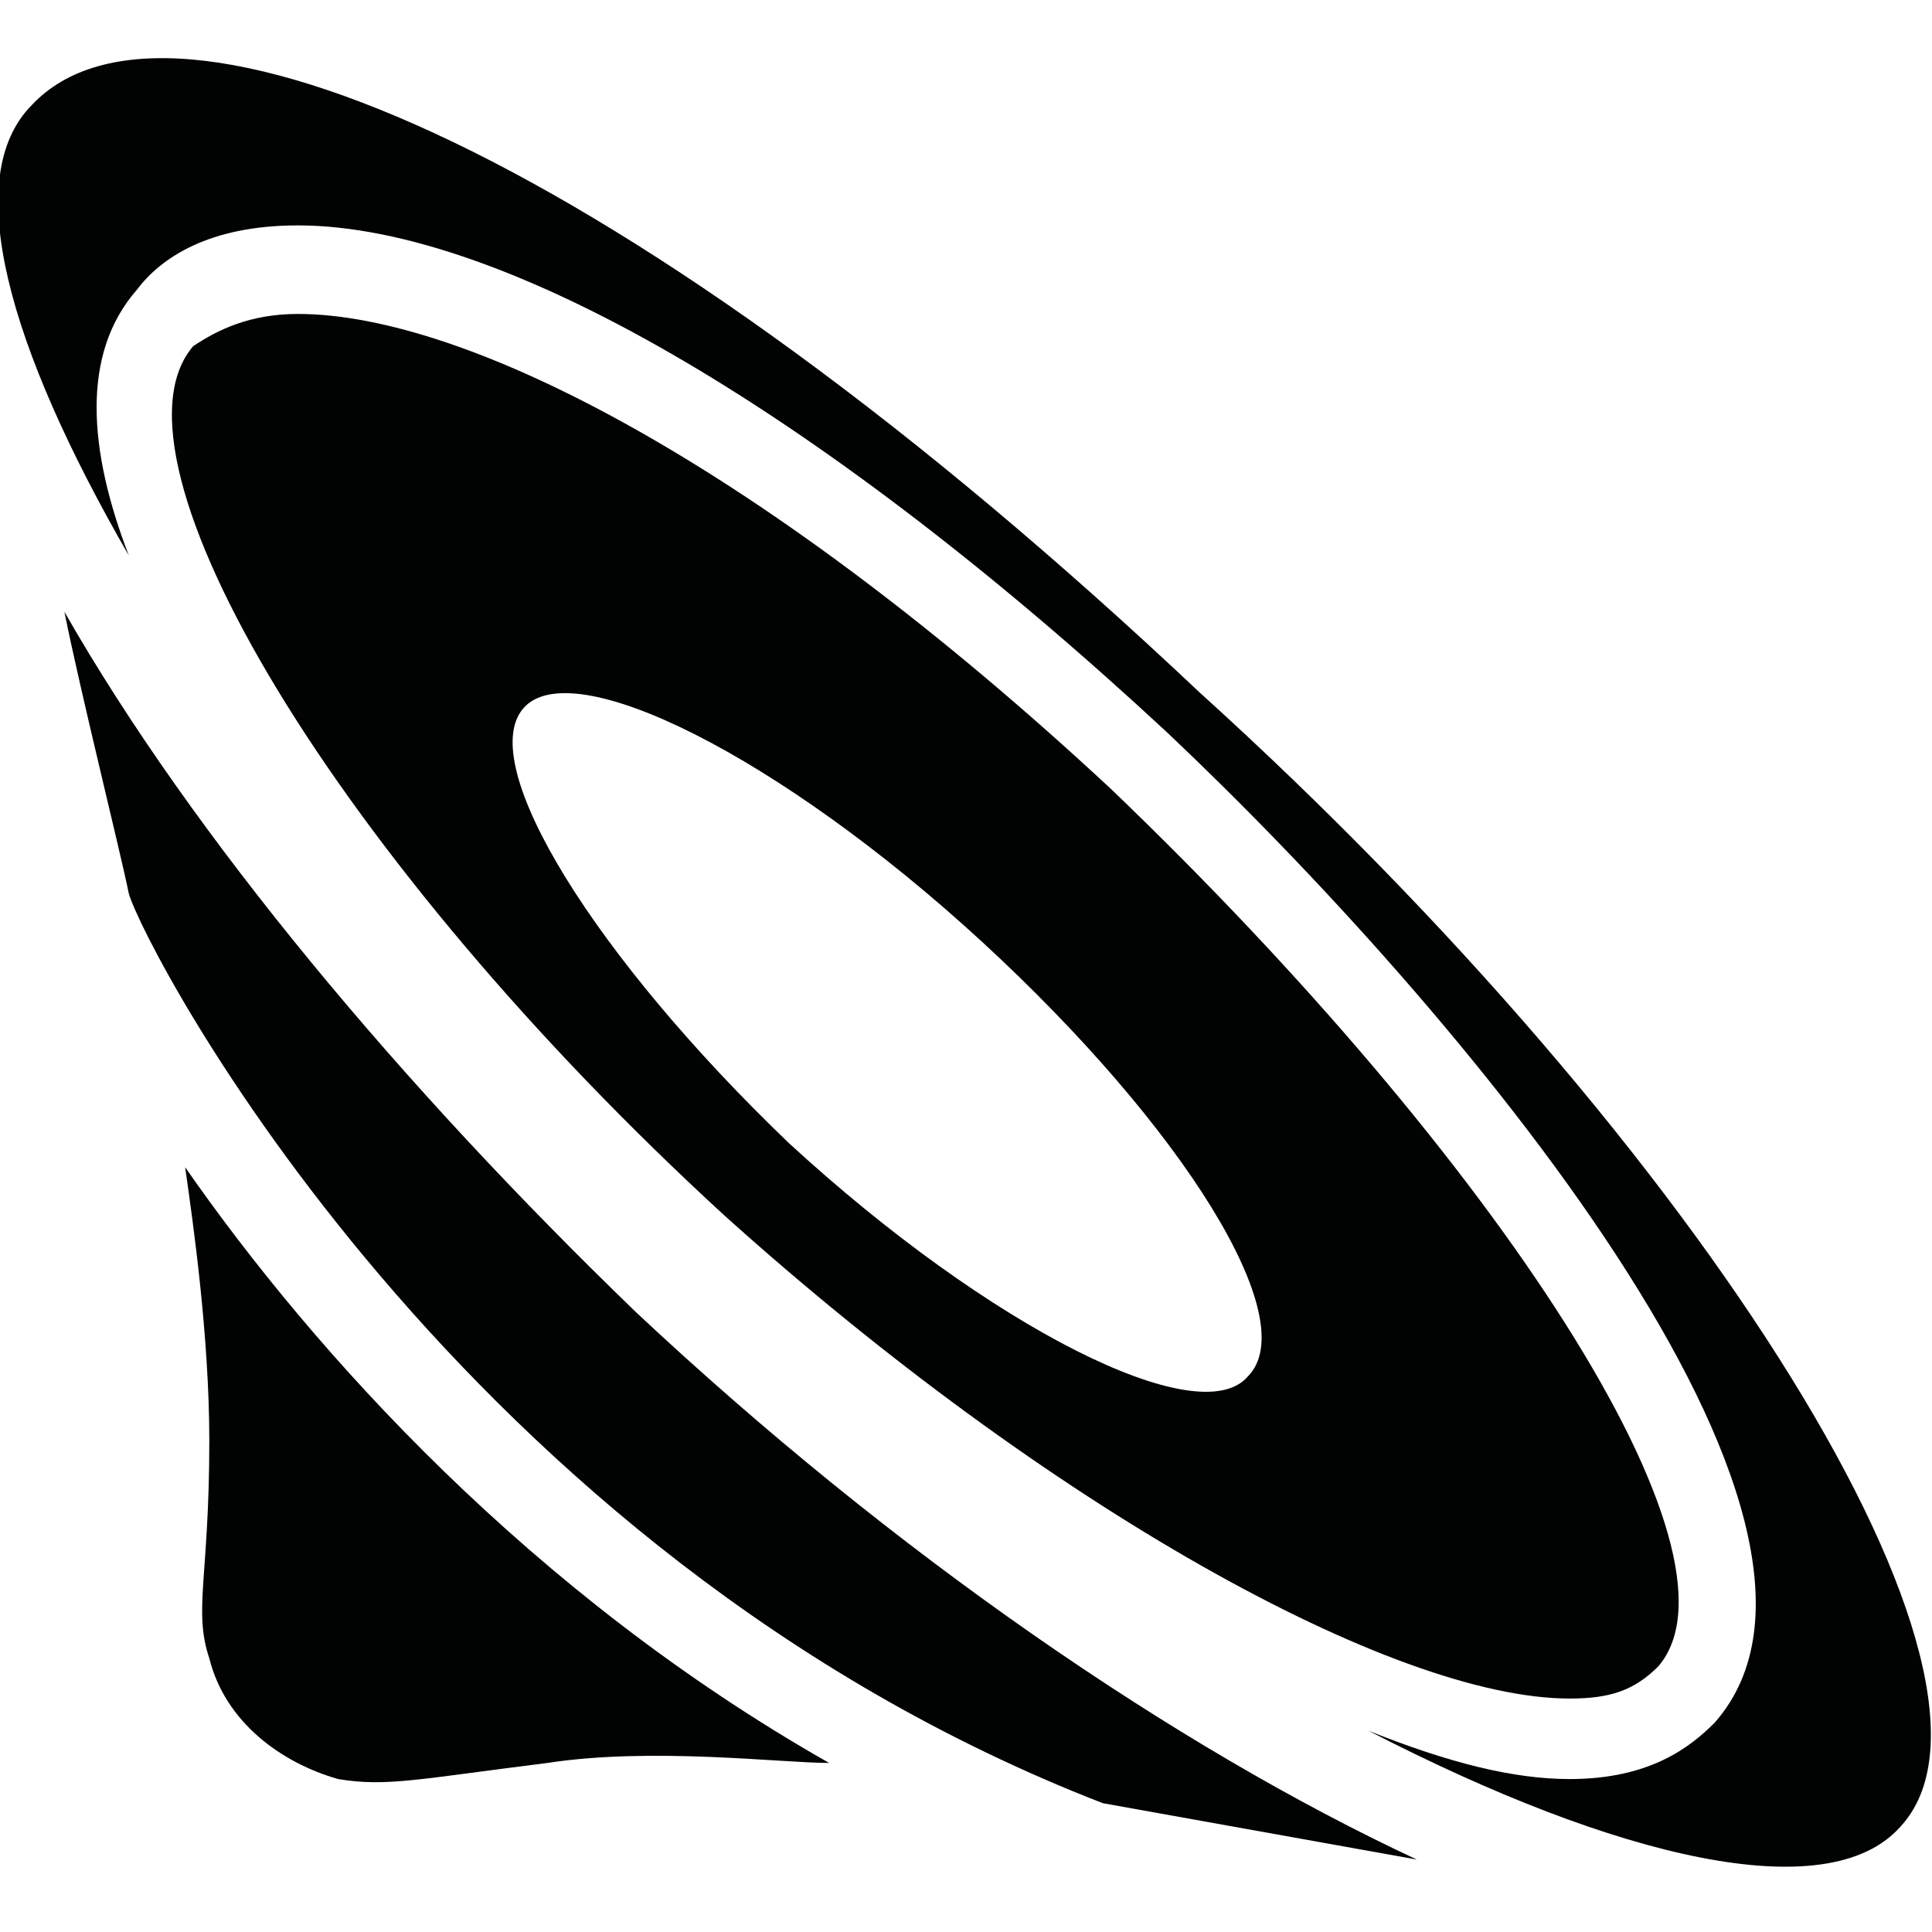 <?xml version="1.0" encoding="utf-8"?>
<!-- Generator: Adobe Illustrator 19.2.1, SVG Export Plug-In . SVG Version: 6.00 Build 0)  -->
<svg version="1.2" baseProfile="tiny" id="Layer_1" xmlns="http://www.w3.org/2000/svg" xmlns:xlink="http://www.w3.org/1999/xlink"
	 x="0px" y="0px" viewBox="0 0 24 24" xml:space="preserve">
<g>
	<path fill="none" d="M9.9,14.2c2.5,2.3,5,3.6,5.7,2.9c0.6-0.7-0.9-3.1-3.3-5.4c-2.5-2.3-5-3.6-5.7-2.9C5.9,9.5,7.4,11.9,9.9,14.2z"
		/>
	<path fill="#010202" d="M2.6,20.6L2.6,20.6c0.2,0.8,0.9,1.3,1.6,1.5c0.6,0.1,1,0,2.6-0.2c1.3-0.2,2.9,0,3.5,0
		c-3.7-2.1-6.4-5.1-8-7.4c0.1,0.7,0.3,2.1,0.3,3.4C2.6,19.6,2.4,20,2.6,20.6z"/>
	<path fill="#010202" d="M1.6,11.1c0.2,0.7,4.1,8.2,12.1,11.3l3.9,0.7c-3-1.4-6.5-3.8-9.7-6.8C5,13.5,2.4,10.4,0.8,7.6
		C1,8.6,1.5,10.6,1.6,11.1z"/>
	<path fill="#010202" d="M14.9,8.6C7.8,1.9,2.1-0.5,0.4,1.3c-0.9,0.9-0.3,3,1.2,5.6C1.1,5.6,1,4.4,1.7,3.6c0.3-0.4,0.9-0.8,2-0.8
		c2.6,0,6.6,2.4,10.8,6.3c3.6,3.4,9,9.8,6.8,12.3c-0.3,0.3-0.8,0.7-1.8,0.7c-0.7,0-1.5-0.2-2.5-0.6c3.1,1.6,5.7,2.2,6.6,1.2
		C25.3,20.9,21.2,14.3,14.9,8.6z"/>
	<path fill="#010202" d="M9,15.1c4,3.6,8.3,6,10.5,6c0.5,0,0.8-0.1,1.1-0.4c1.2-1.4-2-6.3-6.8-10.9C9.5,5.8,5.8,3.9,3.7,3.9
		c-0.6,0-1,0.2-1.3,0.4C1.2,5.7,4.2,10.7,9,15.1z M6.5,8.8c0.6-0.7,3.2,0.6,5.7,2.9c2.5,2.3,4,4.7,3.3,5.4c-0.6,0.7-3.2-0.6-5.7-2.9
		C7.4,11.9,5.9,9.5,6.5,8.8z"/>
</g>
</svg>
